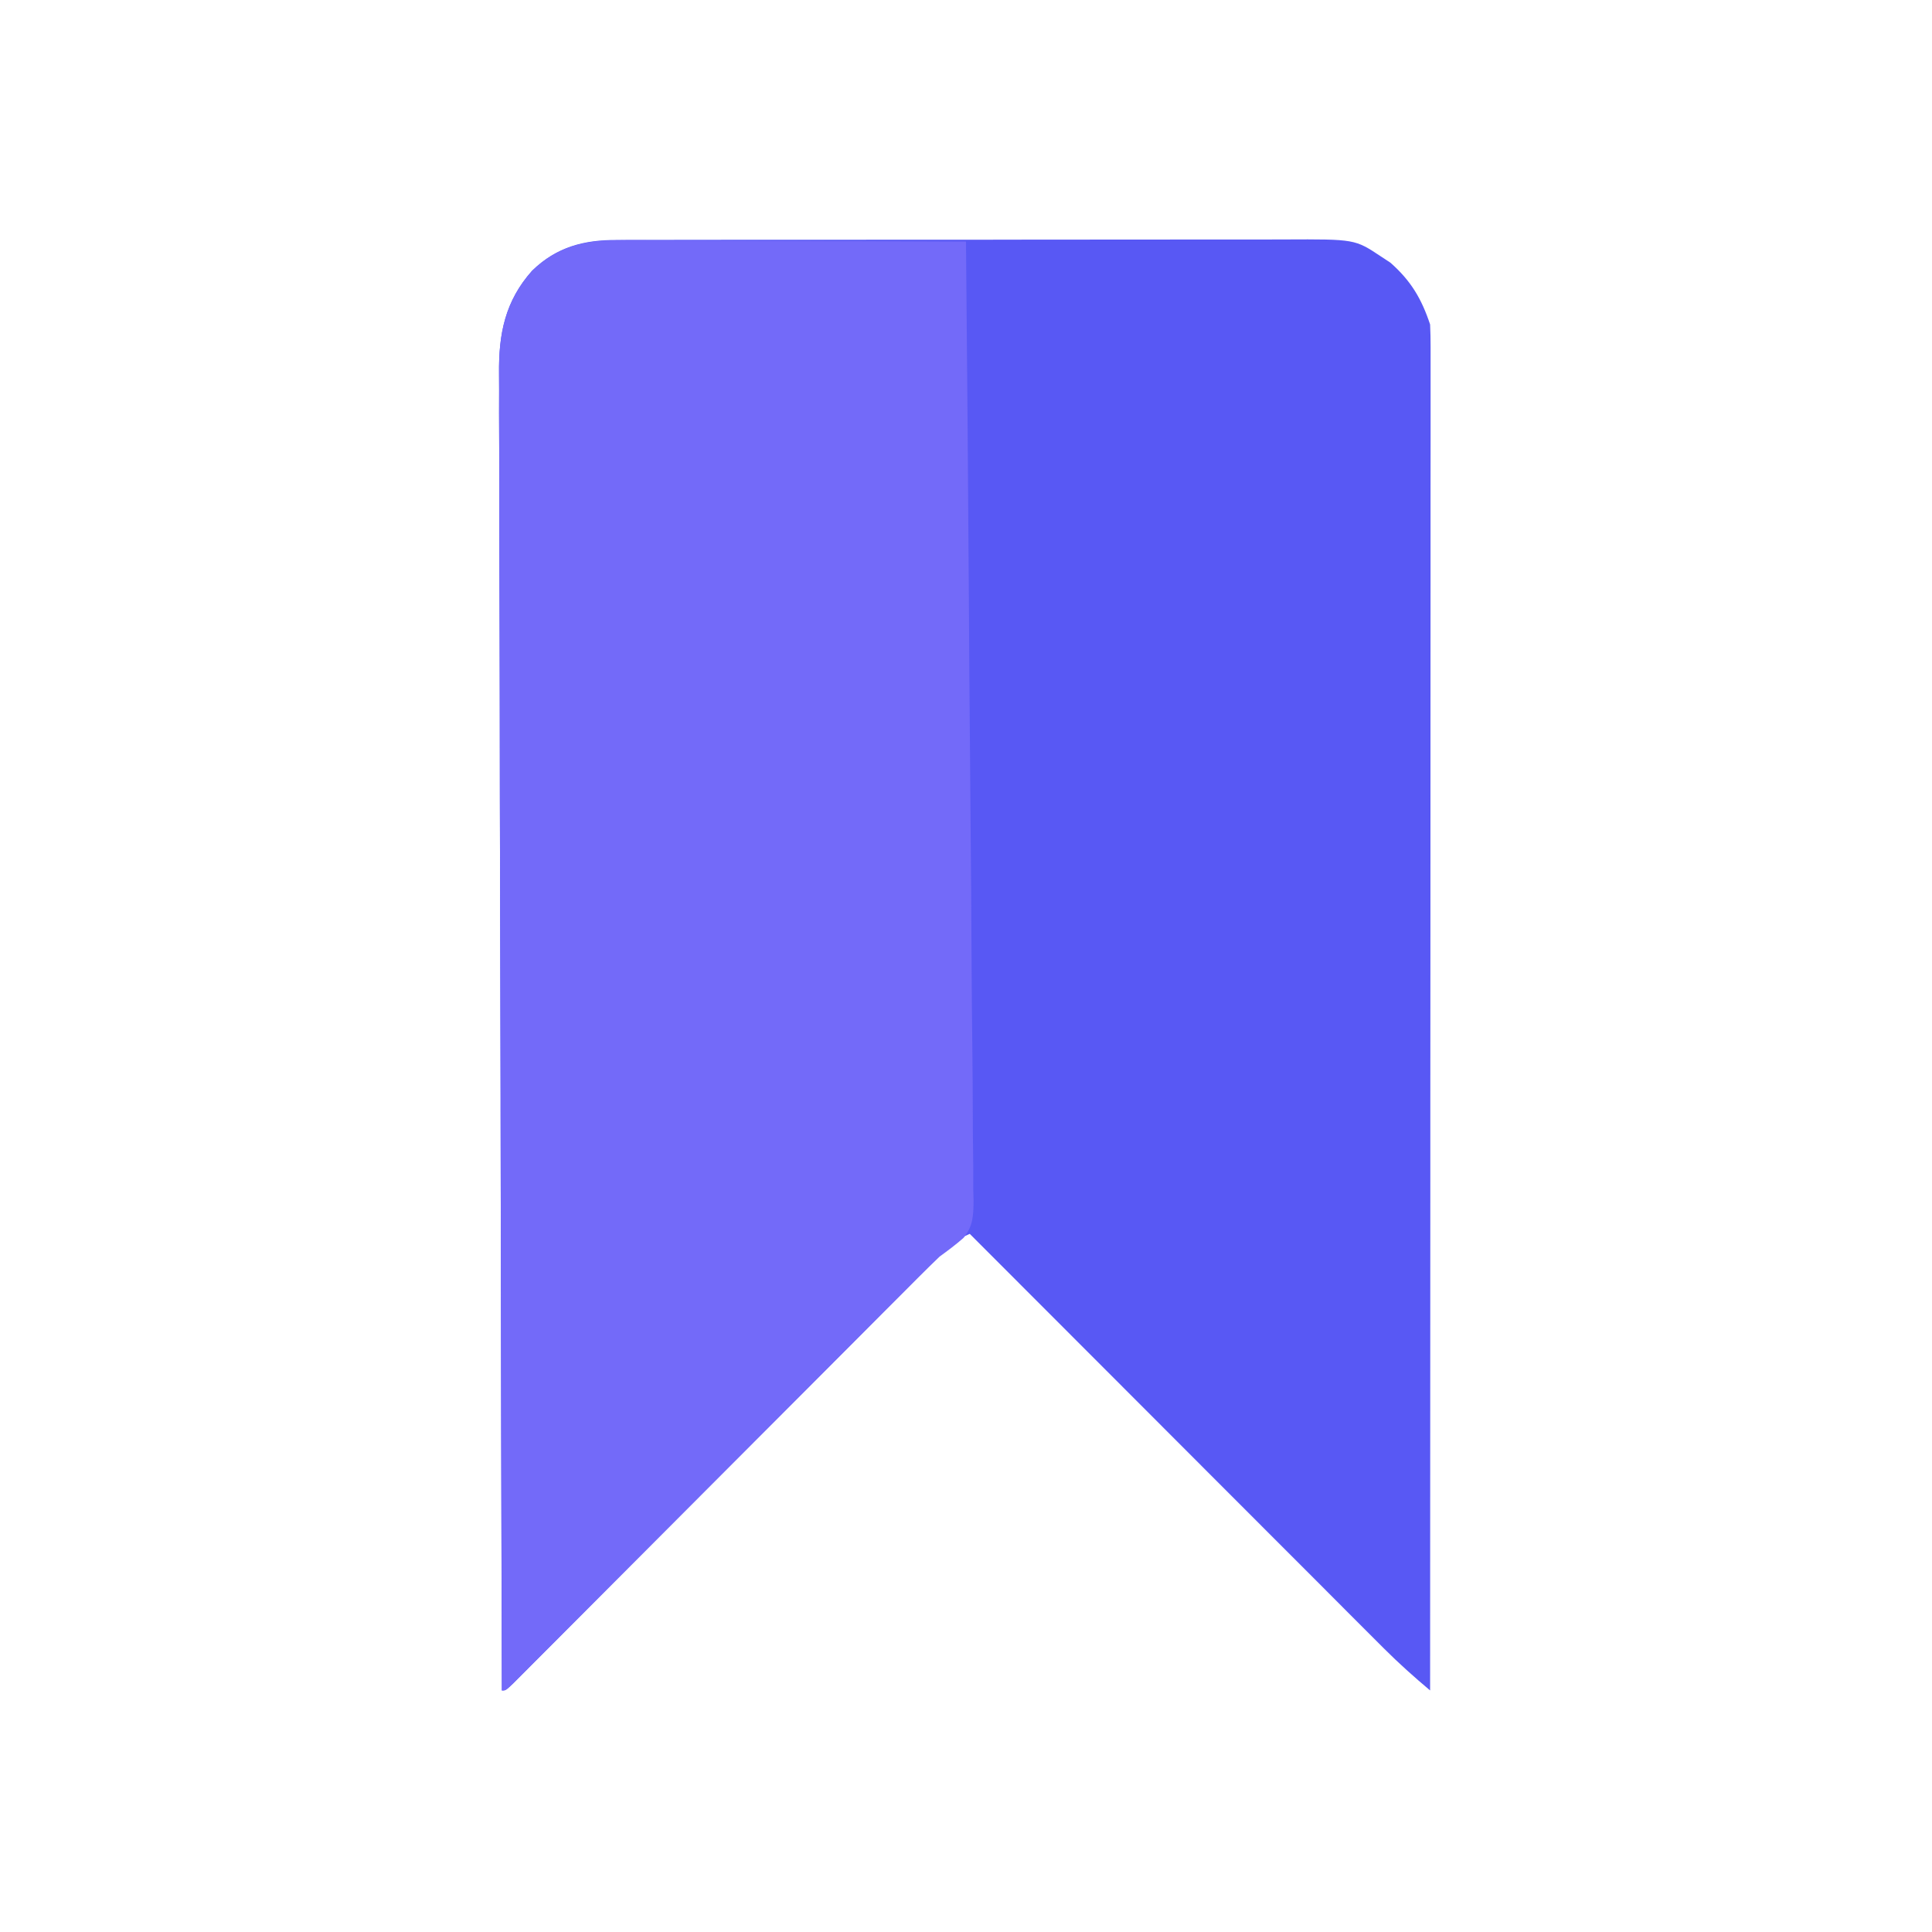 <svg width="36" height="36" viewBox="0 0 36 36" fill="none" xmlns="http://www.w3.org/2000/svg">
<path d="M11.501 4.472C11.588 4.471 11.588 4.471 11.677 4.47C11.87 4.469 12.063 4.47 12.256 4.47C12.395 4.47 12.534 4.47 12.673 4.469C13.05 4.468 13.426 4.468 13.803 4.468C14.117 4.468 14.432 4.468 14.747 4.468C15.489 4.467 16.232 4.467 16.974 4.467C17.74 4.468 18.505 4.467 19.27 4.465C19.928 4.464 20.586 4.463 21.244 4.464C21.636 4.464 22.029 4.464 22.421 4.463C22.791 4.462 23.16 4.462 23.529 4.463C23.664 4.463 23.799 4.463 23.935 4.462C25.247 4.456 25.247 4.456 25.734 4.78C25.821 4.837 25.821 4.837 25.909 4.895C26.291 5.233 26.488 5.565 26.648 6.046C26.655 6.187 26.657 6.328 26.657 6.469C26.657 6.558 26.657 6.647 26.657 6.739C26.657 6.839 26.657 6.938 26.657 7.037C26.657 7.143 26.657 7.248 26.657 7.353C26.657 7.643 26.657 7.932 26.657 8.222C26.656 8.534 26.656 8.846 26.656 9.159C26.656 9.7 26.656 10.241 26.656 10.782C26.655 11.564 26.655 12.347 26.655 13.129C26.655 14.398 26.654 15.667 26.654 16.936C26.653 18.169 26.652 19.403 26.652 20.636C26.652 20.712 26.652 20.788 26.652 20.866C26.652 21.247 26.652 21.628 26.652 22.009C26.651 25.172 26.65 28.336 26.648 31.499C26.351 31.249 26.065 30.994 25.79 30.719C25.757 30.686 25.723 30.652 25.689 30.618C25.578 30.508 25.468 30.397 25.358 30.287C25.278 30.207 25.199 30.127 25.119 30.048C24.904 29.832 24.689 29.617 24.474 29.401C24.248 29.176 24.023 28.95 23.798 28.725C23.371 28.299 22.945 27.872 22.519 27.445C22.034 26.959 21.549 26.474 21.064 25.988C20.066 24.989 19.068 23.99 18.07 22.991C17.806 23.101 17.639 23.265 17.438 23.466C17.404 23.5 17.369 23.535 17.334 23.57C17.219 23.685 17.105 23.8 16.99 23.916C16.908 23.998 16.825 24.081 16.743 24.163C16.566 24.34 16.389 24.518 16.212 24.696C15.932 24.977 15.653 25.258 15.373 25.538C14.93 25.981 14.488 26.425 14.046 26.868C13.254 27.664 12.461 28.459 11.668 29.253C11.389 29.533 11.111 29.812 10.833 30.091C10.66 30.265 10.488 30.438 10.315 30.611C10.235 30.692 10.154 30.773 10.074 30.853C9.965 30.963 9.855 31.073 9.746 31.182C9.654 31.274 9.654 31.274 9.56 31.369C9.422 31.499 9.422 31.499 9.351 31.499C9.342 28.271 9.334 25.042 9.33 21.814C9.329 21.433 9.329 21.052 9.328 20.67C9.328 20.595 9.328 20.519 9.328 20.441C9.326 19.212 9.323 17.984 9.319 16.755C9.315 15.494 9.313 14.234 9.312 12.973C9.311 12.195 9.309 11.417 9.306 10.64C9.304 10.106 9.303 9.572 9.304 9.039C9.304 8.731 9.303 8.423 9.301 8.116C9.299 7.834 9.299 7.552 9.3 7.269C9.301 7.168 9.3 7.066 9.299 6.964C9.29 6.225 9.41 5.609 9.916 5.043C10.372 4.6 10.883 4.467 11.501 4.472Z" fill="#5858F4"/>
<path d="M11.614 4.477C11.718 4.477 11.718 4.477 11.824 4.477C12.052 4.477 12.279 4.479 12.507 4.48C12.665 4.481 12.824 4.481 12.982 4.481C13.398 4.482 13.813 4.484 14.229 4.486C14.654 4.489 15.079 4.49 15.503 4.491C16.335 4.493 17.168 4.497 18 4.501C18.022 6.839 18.041 9.178 18.056 11.516C18.057 11.792 18.059 12.069 18.061 12.345C18.061 12.399 18.062 12.454 18.062 12.511C18.068 13.401 18.076 14.291 18.084 15.181C18.093 16.094 18.1 17.007 18.104 17.92C18.107 18.484 18.112 19.047 18.119 19.611C18.124 20.043 18.126 20.475 18.127 20.907C18.127 21.084 18.129 21.262 18.132 21.439C18.136 21.681 18.136 21.922 18.135 22.164C18.137 22.235 18.139 22.305 18.141 22.377C18.137 22.655 18.133 22.846 17.954 23.066C17.811 23.192 17.662 23.303 17.508 23.415C17.382 23.536 17.257 23.658 17.134 23.781C17.1 23.815 17.067 23.848 17.032 23.883C16.922 23.992 16.813 24.103 16.703 24.213C16.623 24.293 16.544 24.373 16.464 24.452C16.294 24.623 16.123 24.794 15.953 24.965C15.684 25.234 15.415 25.504 15.146 25.774C14.575 26.345 14.005 26.917 13.434 27.489C12.817 28.108 12.199 28.727 11.581 29.346C11.313 29.614 11.045 29.882 10.778 30.151C10.612 30.317 10.446 30.483 10.28 30.65C10.203 30.727 10.126 30.804 10.048 30.882C9.944 30.987 9.839 31.092 9.734 31.197C9.675 31.256 9.616 31.315 9.555 31.376C9.422 31.501 9.422 31.501 9.352 31.501C9.342 28.273 9.335 25.044 9.33 21.816C9.33 21.435 9.329 21.054 9.328 20.672C9.328 20.597 9.328 20.521 9.328 20.442C9.326 19.214 9.323 17.986 9.319 16.757C9.315 15.496 9.313 14.236 9.312 12.975C9.311 12.197 9.31 11.419 9.306 10.642C9.304 10.108 9.303 9.575 9.304 9.041C9.304 8.733 9.304 8.426 9.301 8.118C9.299 7.836 9.299 7.554 9.301 7.271C9.301 7.17 9.3 7.068 9.299 6.967C9.29 6.227 9.41 5.611 9.916 5.045C10.412 4.563 10.949 4.469 11.614 4.477Z" fill="#736AF9"/>
</svg>
